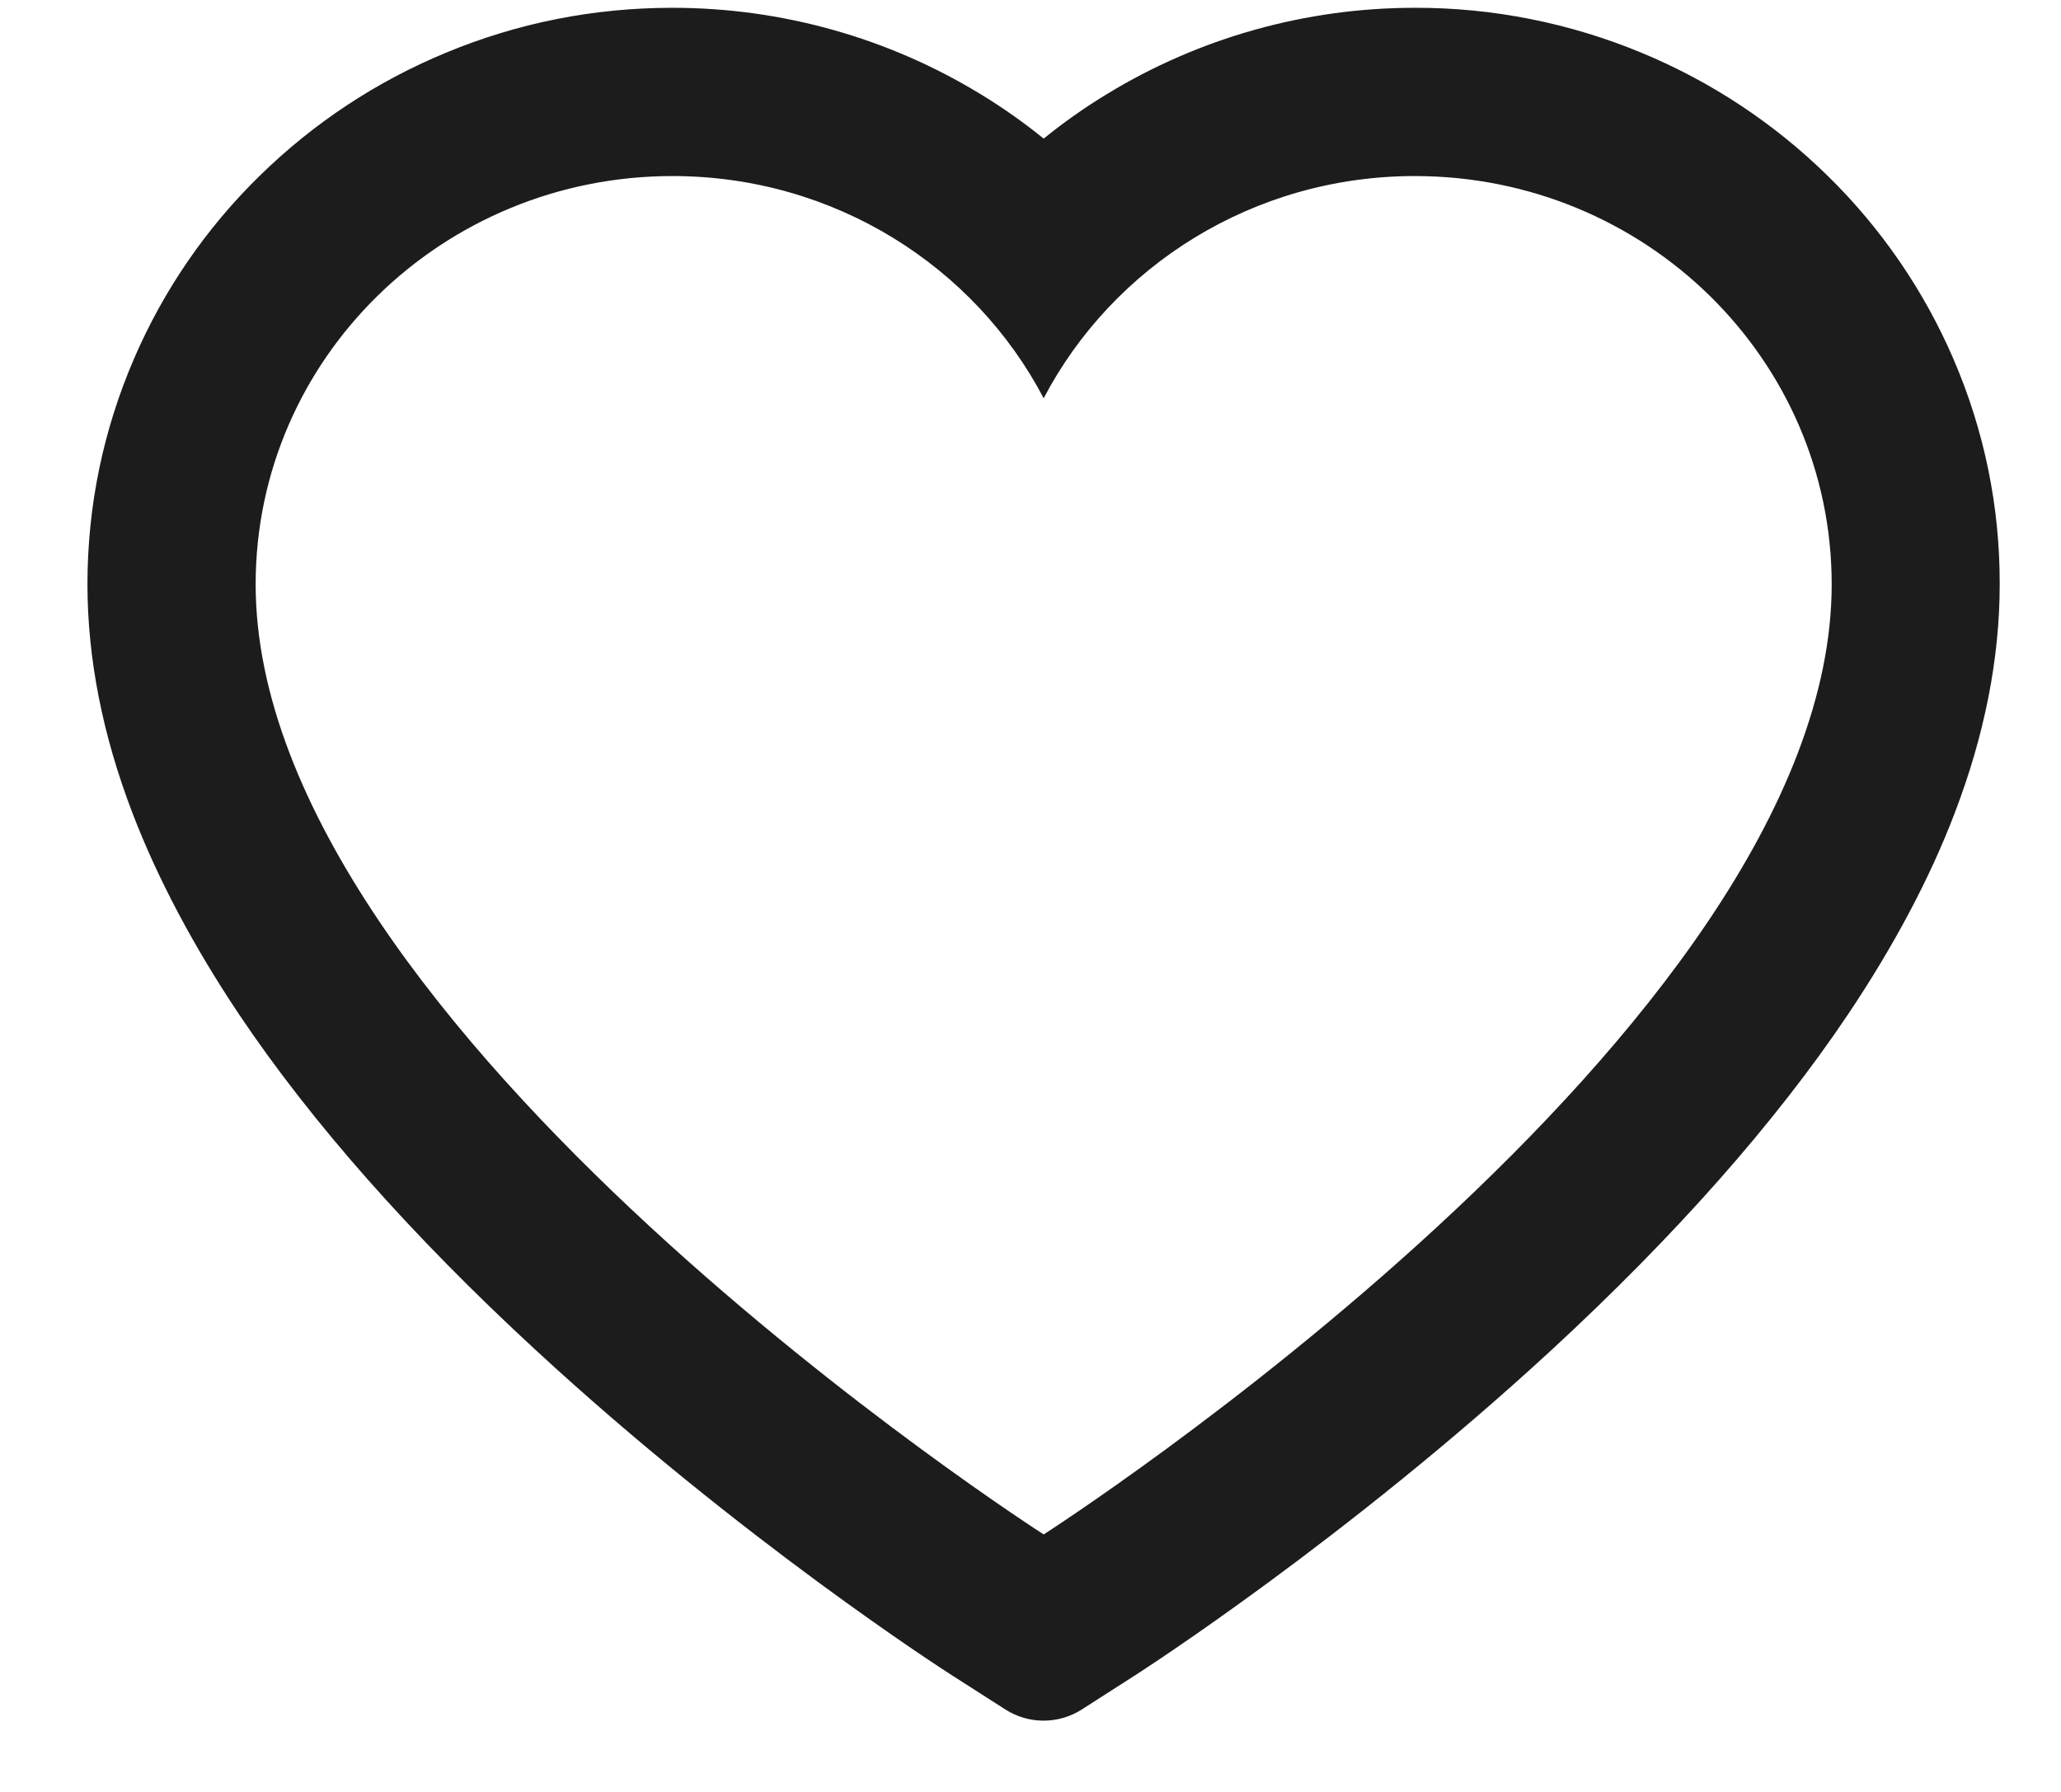 <svg width="23" height="20" viewBox="0 0 23 20" fill="none" xmlns="http://www.w3.org/2000/svg">
<path d="M21.799 4.005C21.468 3.238 20.991 2.544 20.394 1.96C19.796 1.374 19.092 0.909 18.319 0.589C17.517 0.256 16.657 0.085 15.789 0.087C14.572 0.087 13.383 0.421 12.351 1.051C12.104 1.201 11.869 1.367 11.647 1.547C11.425 1.367 11.19 1.201 10.943 1.051C9.911 0.421 8.722 0.087 7.505 0.087C6.628 0.087 5.778 0.255 4.975 0.589C4.2 0.91 3.501 1.372 2.9 1.96C2.303 2.543 1.825 3.238 1.495 4.005C1.151 4.803 0.976 5.65 0.976 6.522C0.976 7.345 1.144 8.202 1.478 9.074C1.757 9.802 2.157 10.558 2.668 11.322C3.478 12.529 4.592 13.789 5.976 15.066C8.268 17.183 10.538 18.645 10.634 18.705L11.22 19.08C11.479 19.246 11.812 19.246 12.072 19.08L12.657 18.705C12.754 18.643 15.021 17.183 17.316 15.066C18.699 13.789 19.813 12.529 20.623 11.322C21.135 10.558 21.537 9.802 21.814 9.074C22.148 8.202 22.316 7.345 22.316 6.522C22.318 5.65 22.143 4.803 21.799 4.005ZM11.647 17.126C11.647 17.126 2.853 11.492 2.853 6.522C2.853 4.005 4.936 1.965 7.505 1.965C9.31 1.965 10.876 2.973 11.647 4.445C12.418 2.973 13.984 1.965 15.789 1.965C18.358 1.965 20.441 4.005 20.441 6.522C20.441 11.492 11.647 17.126 11.647 17.126Z" fill="#1D1C1D"/>
</svg>
